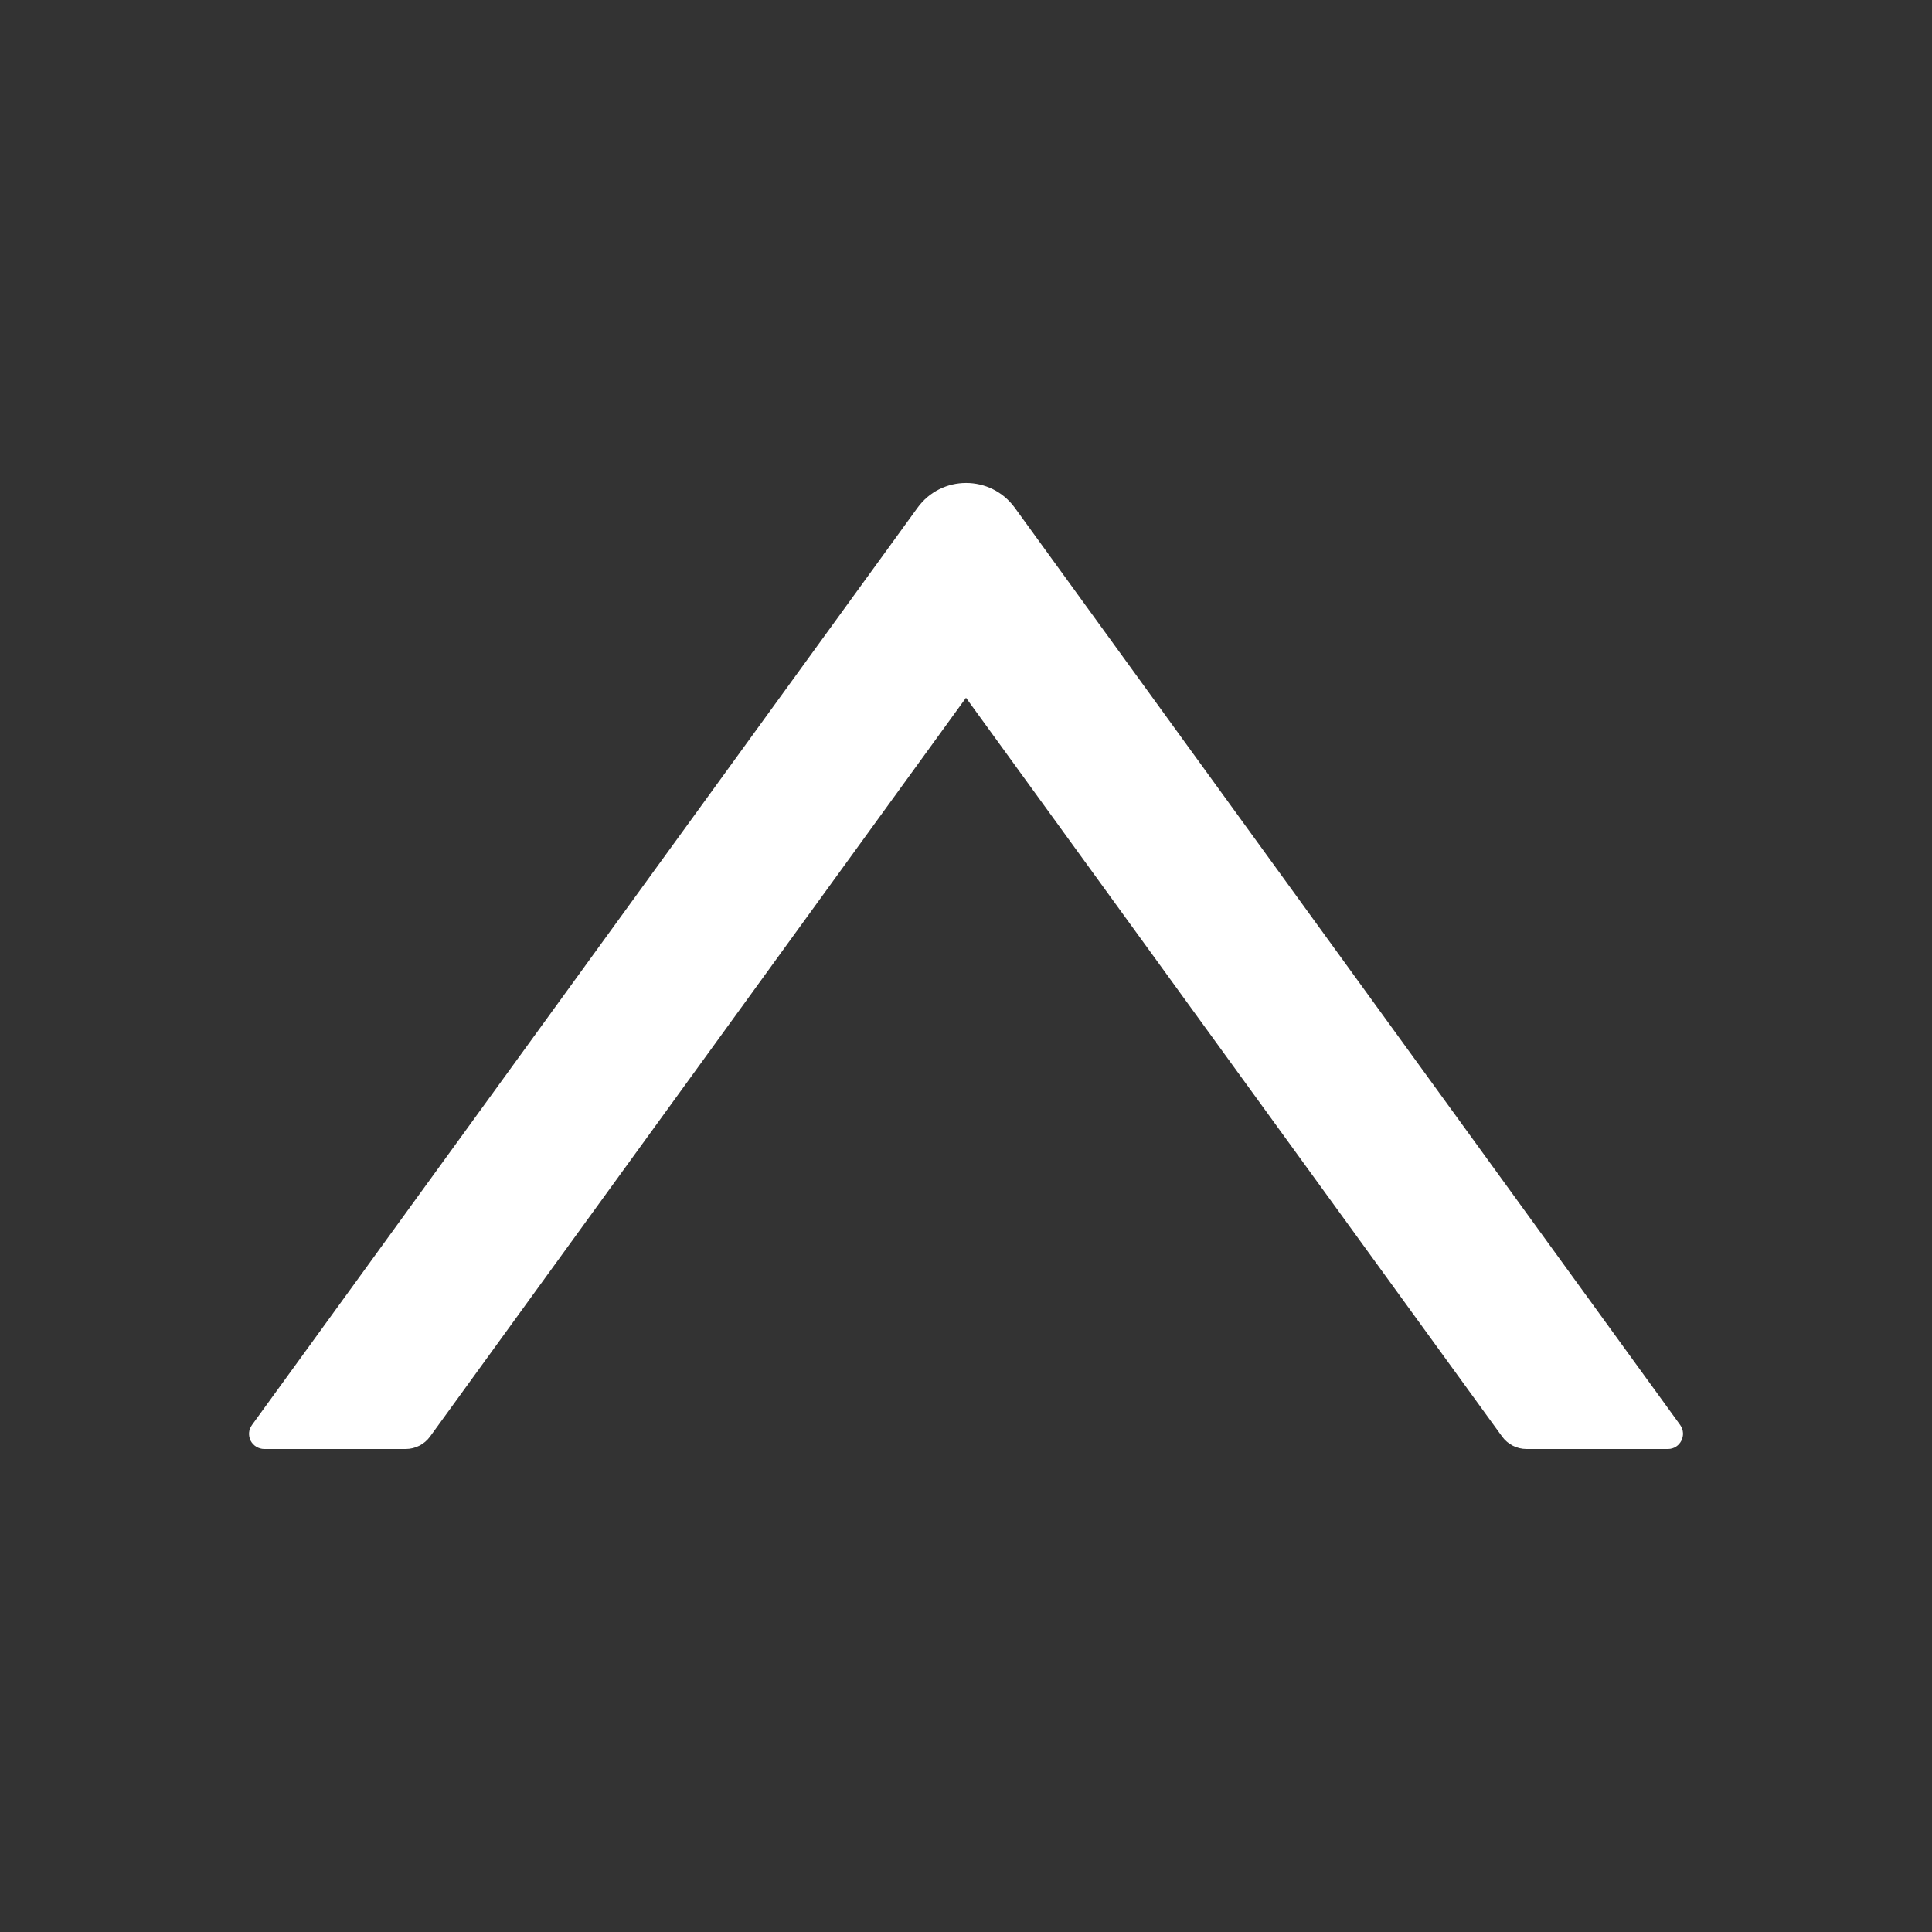 <svg width="12" height="12" viewBox="0 0 12 12" fill="none" xmlns="http://www.w3.org/2000/svg">
<rect x="0" y="0" width="12" height="12" fill="#333333" stroke="none"/>
<path d="M10.436 8.851L6.304 3.155C6.154 2.948 5.847 2.948 5.698 3.155L1.565 8.851C1.555 8.865 1.548 8.882 1.547 8.899C1.546 8.916 1.549 8.934 1.557 8.949C1.565 8.964 1.577 8.977 1.592 8.986C1.607 8.995 1.624 9 1.641 9H2.52C2.58 9 2.636 8.971 2.671 8.923L6 4.334L9.33 8.923C9.365 8.971 9.421 9 9.481 9H10.36C10.436 9 10.48 8.913 10.436 8.851Z" fill="white"/>
</svg>
